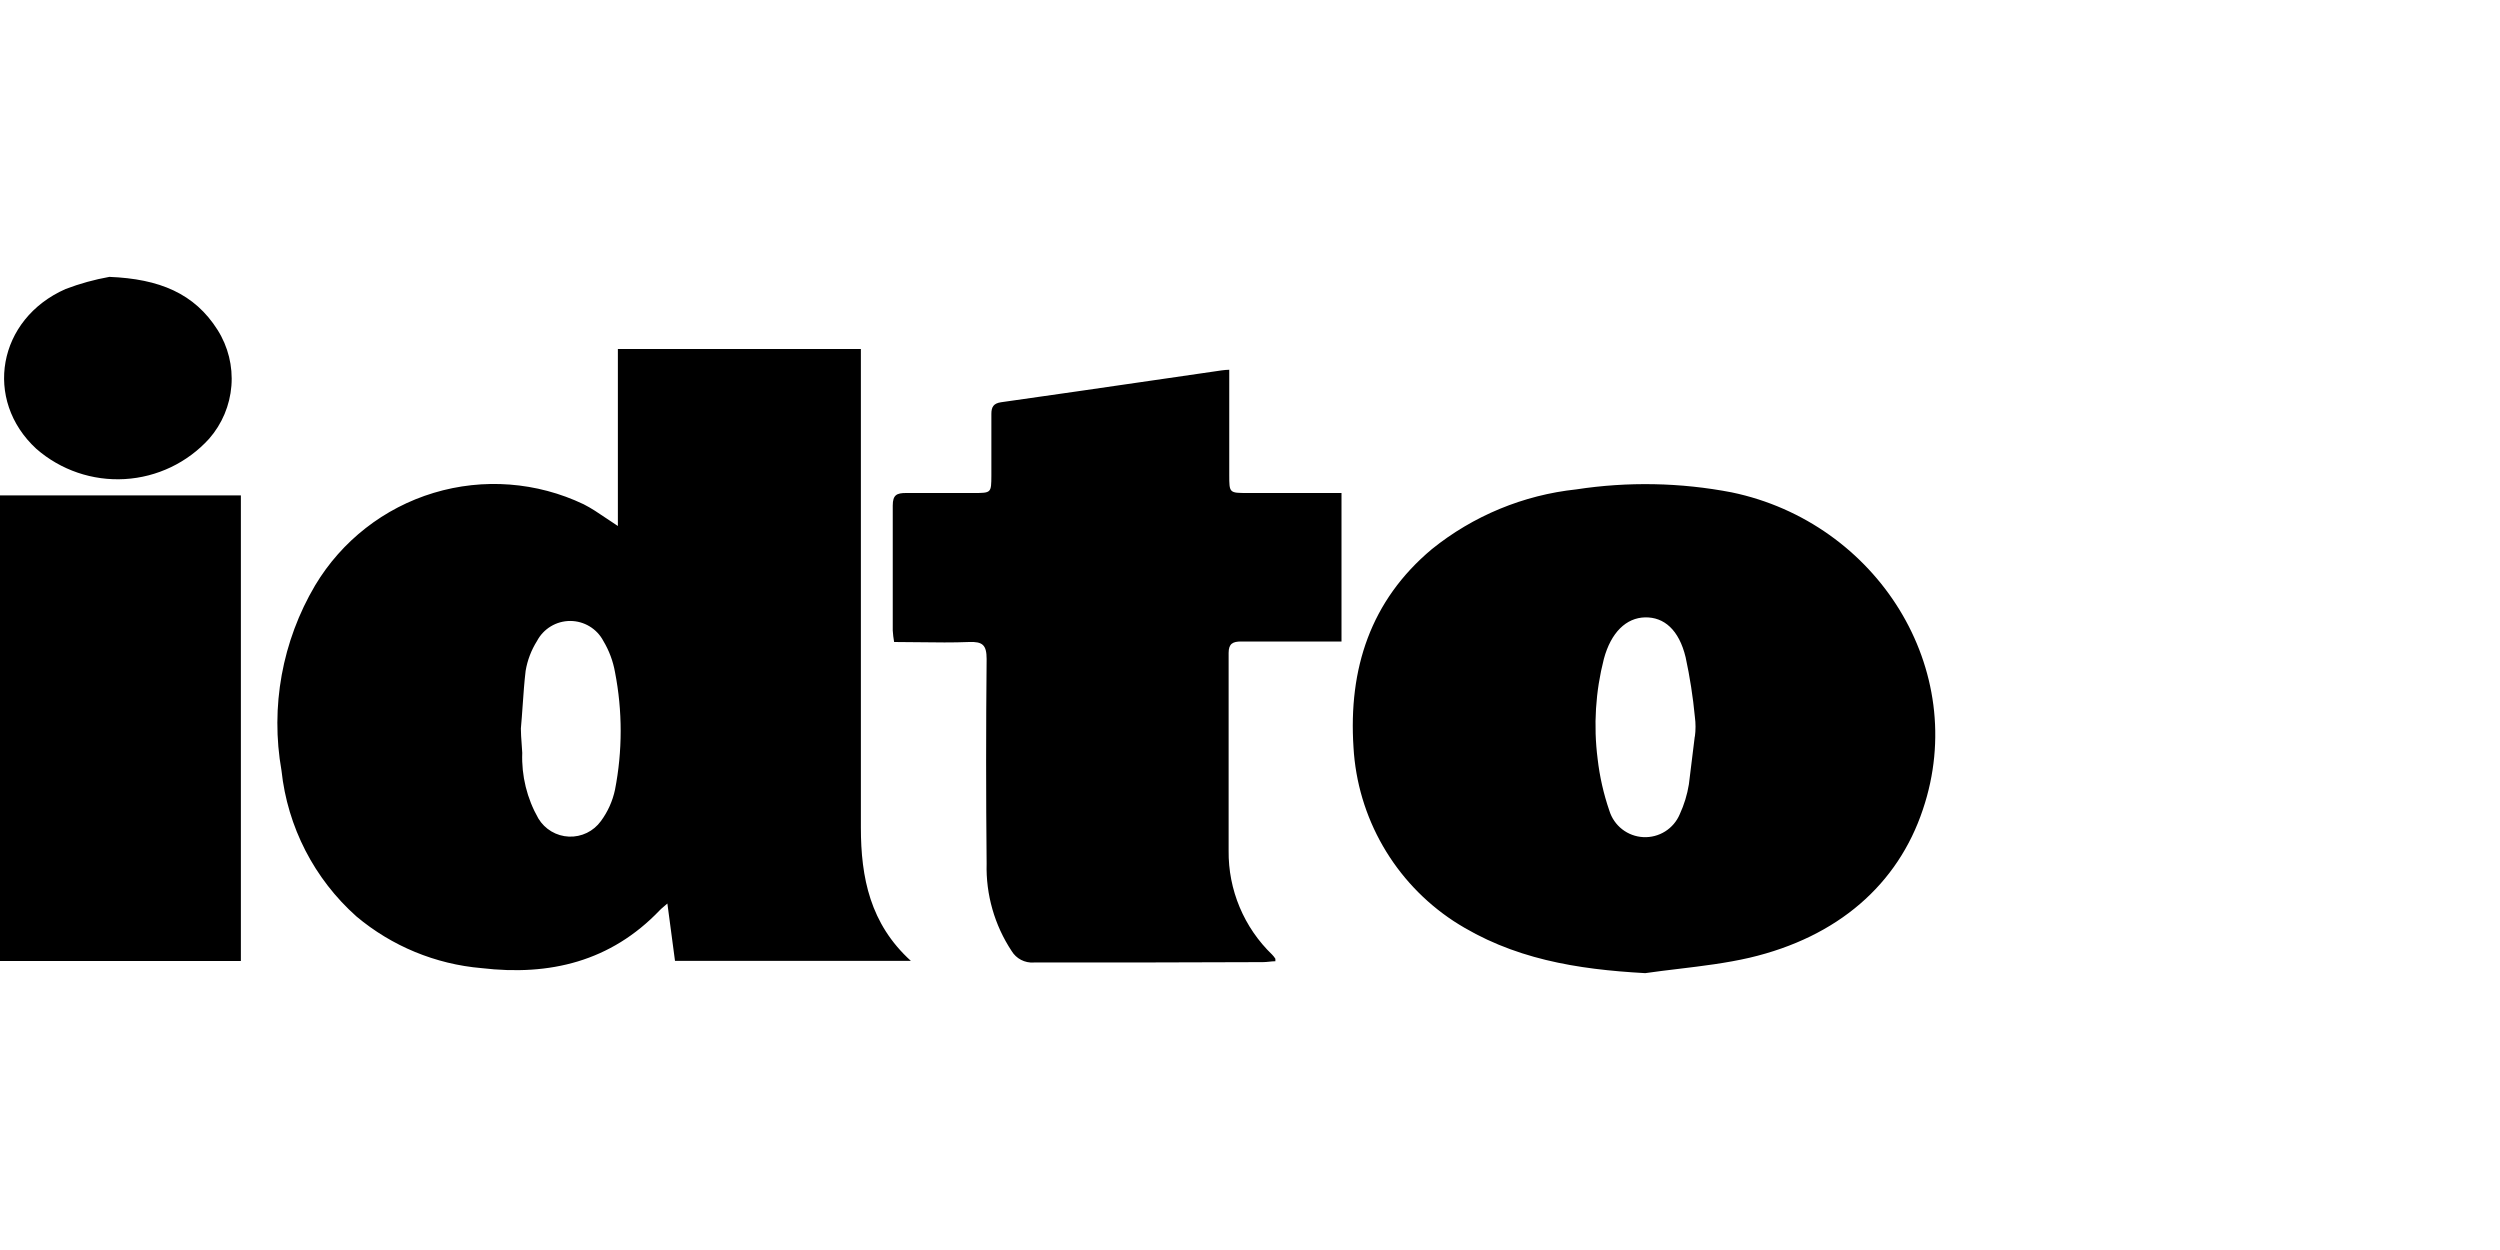 <svg xmlns="http://www.w3.org/2000/svg" focusable="false" role="img" viewBox="0 0 200 100" fill="currentColor">
  <path fill-rule="evenodd" d="M17.41 26.4C15.56 23.47 12.75 22.31 8.75 22.15C7.556 22.364 6.384 22.688 5.25 23.12C-0.2 25.52 -1.34 32 2.91 35.91C4.861 37.61 7.402 38.478 9.985 38.326C12.569 38.175 14.991 37.017 16.73 35.1C17.765 33.916 18.39 32.43 18.513 30.863C18.636 29.295 18.249 27.73 17.41 26.4ZM68.87 27.92V29.38V66.21C68.87 70.21 69.61 73.91 72.87 76.87H54L53.39 72.28C53.263 72.394 53.16 72.481 53.072 72.555C52.952 72.657 52.861 72.733 52.78 72.82C48.86 76.92 43.98 78.09 38.52 77.45C34.841 77.135 31.349 75.693 28.52 73.32C25.14 70.31 23.001 66.15 22.52 61.65C21.618 56.547 22.573 51.29 25.21 46.83C27.34 43.269 30.722 40.63 34.694 39.43C38.667 38.23 42.944 38.554 46.69 40.34C47.309 40.653 47.886 41.044 48.509 41.467L48.509 41.467L48.51 41.467L48.51 41.467C48.803 41.666 49.107 41.872 49.43 42.08V27.92H68.87ZM41.73 59.475L41.73 59.475L41.73 59.476L41.73 59.476L41.73 59.476C41.749 59.728 41.768 59.98 41.78 60.23C41.711 62.066 42.158 63.885 43.07 65.48C43.326 65.905 43.683 66.259 44.109 66.512C44.536 66.765 45.018 66.908 45.514 66.929C46.009 66.95 46.502 66.847 46.948 66.631C47.394 66.415 47.779 66.092 48.07 65.69C48.622 64.944 49.007 64.088 49.2 63.18C49.805 60.072 49.805 56.877 49.2 53.77C49.044 52.89 48.729 52.047 48.27 51.28C48.016 50.796 47.634 50.391 47.166 50.109C46.698 49.826 46.162 49.677 45.615 49.677C45.068 49.677 44.532 49.826 44.064 50.109C43.596 50.391 43.215 50.796 42.96 51.28C42.502 52.009 42.192 52.821 42.05 53.67C41.942 54.586 41.877 55.509 41.813 56.431C41.77 57.049 41.726 57.666 41.67 58.28C41.67 58.673 41.7 59.074 41.73 59.475ZM131.59 77.85C126.18 77.55 120.98 76.73 116.28 73.68C113.956 72.149 112.022 70.095 110.633 67.683C109.244 65.272 108.438 62.569 108.28 59.79C107.87 53.51 109.63 48.05 114.55 43.93C117.864 41.26 121.878 39.6 126.11 39.15C130.237 38.519 134.441 38.6 138.54 39.39C150.13 41.8 157.62 53.54 153.83 64.76C151.83 70.76 147.03 74.96 139.96 76.62C138.096 77.05 136.19 77.28 134.284 77.51L134.283 77.51L134.283 77.51L134.283 77.51C133.397 77.616 132.512 77.723 131.63 77.85H131.59ZM135.59 58.93C135.66 58.406 135.66 57.874 135.59 57.35C135.437 55.747 135.19 54.154 134.85 52.58C134.32 50.38 133.12 49.36 131.61 49.39C130.1 49.42 128.88 50.59 128.31 52.71C127.64 55.321 127.47 58.036 127.81 60.71C127.972 62.123 128.287 63.515 128.75 64.86C128.932 65.448 129.29 65.966 129.776 66.343C130.262 66.721 130.852 66.939 131.467 66.97C132.082 67 132.691 66.841 133.212 66.514C133.733 66.187 134.141 65.707 134.38 65.14C134.731 64.38 134.977 63.576 135.11 62.75C135.264 61.554 135.409 60.349 135.563 59.071L135.564 59.061L135.565 59.058L135.58 58.93H135.59ZM98.34 38V29.58C98.139 29.586 97.939 29.603 97.74 29.63C95.877 29.899 94.014 30.171 92.15 30.442L92.15 30.442L92.15 30.442C88.129 31.027 84.104 31.613 80.08 32.18C79.48 32.27 79.31 32.56 79.31 33.11V38.06C79.305 38.743 79.303 39.088 79.129 39.263C78.952 39.44 78.597 39.44 77.88 39.44H72.49C71.74 39.44 71.42 39.59 71.42 40.44V50.44C71.438 50.749 71.475 51.056 71.53 51.36C72.228 51.36 72.91 51.369 73.584 51.378C74.909 51.396 76.204 51.413 77.53 51.36C78.6 51.32 78.93 51.59 78.93 52.72C78.877 58.18 78.877 63.633 78.93 69.08C78.863 71.563 79.561 74.007 80.93 76.08C81.112 76.382 81.373 76.627 81.685 76.789C81.998 76.952 82.349 77.025 82.7 77C88.84 77 95 77 101.03 76.97C101.201 76.97 101.37 76.952 101.538 76.935C101.702 76.917 101.866 76.9 102.03 76.9V76.7C101.955 76.582 101.868 76.471 101.77 76.37C100.654 75.295 99.77 74.003 99.172 72.574C98.573 71.145 98.273 69.609 98.29 68.06V52.23C98.29 51.49 98.63 51.32 99.29 51.32H104.46H107.32V39.44H99.82C99.073 39.44 98.703 39.44 98.52 39.255C98.34 39.073 98.34 38.713 98.34 38ZM19.27 39.63V76.88H0V39.63H19.27Z" clip-rule="evenodd"/>
</svg>
